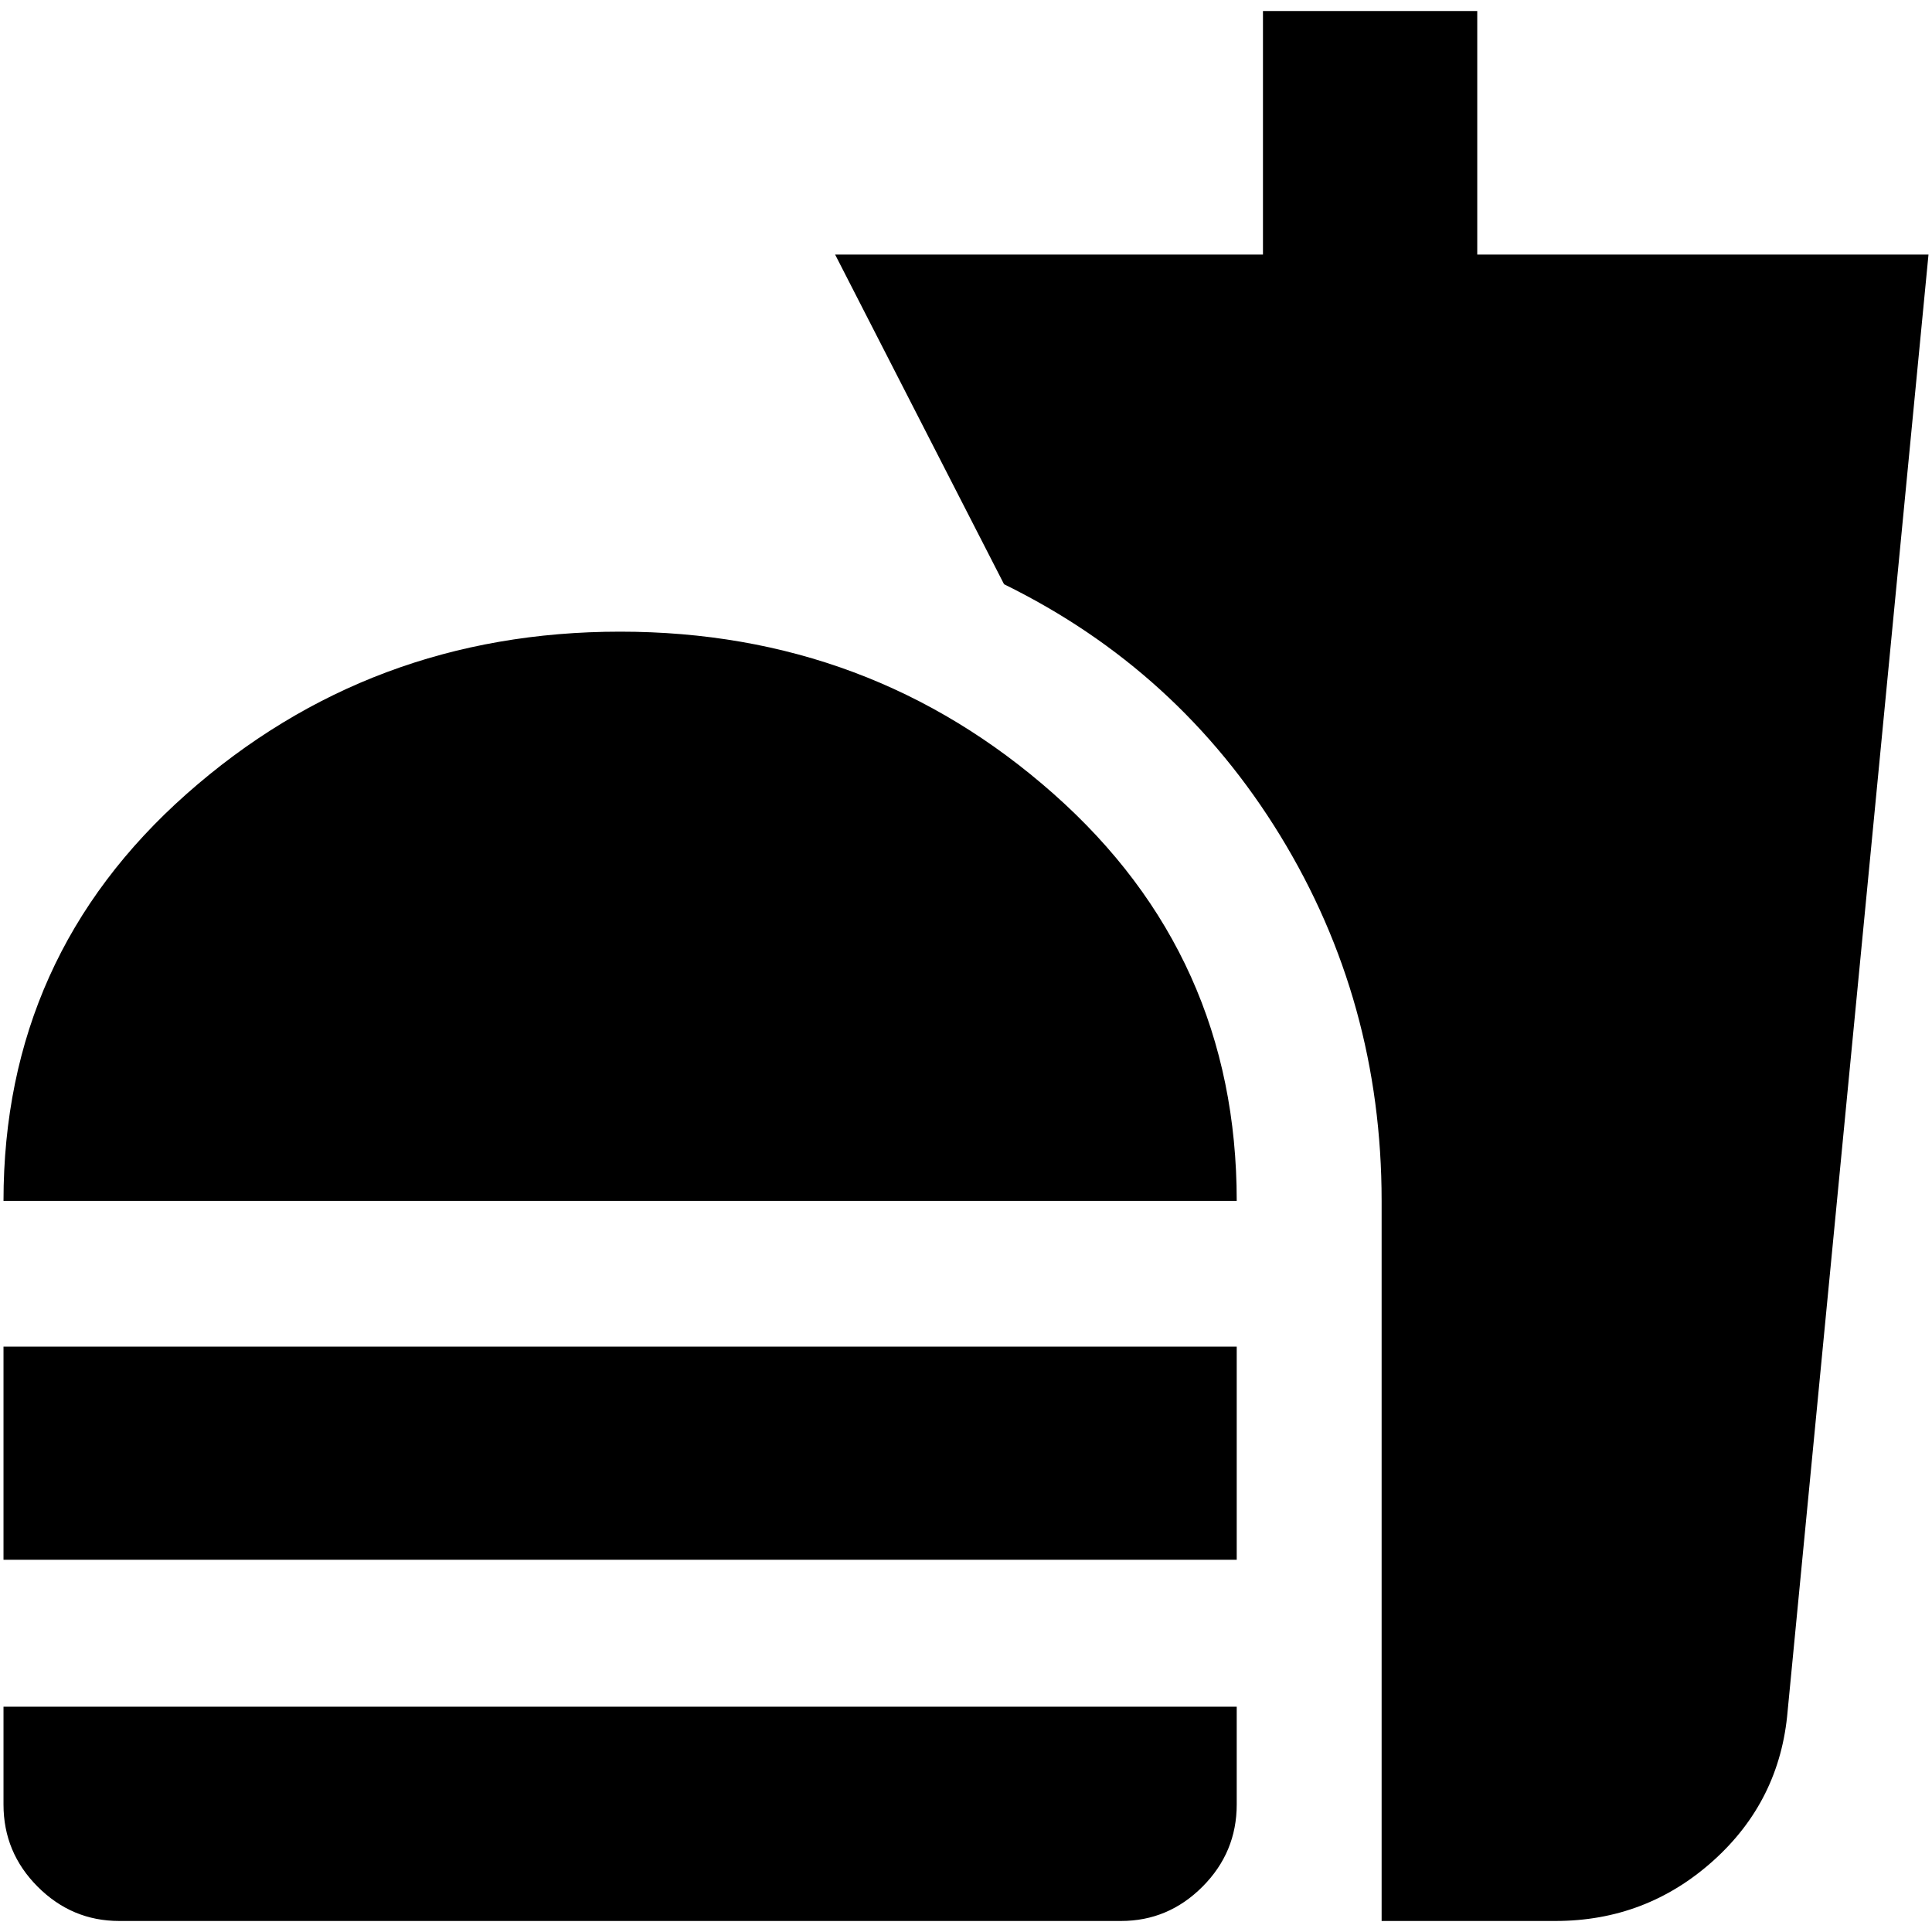 <svg xmlns="http://www.w3.org/2000/svg" height="20" viewBox="0 -960 960 960" width="20"><path d="M1.74-363.3q0-121.66 91.02-202.24 91.02-80.59 215.37-80.59 124.35 0 215.37 80.59 91.02 80.58 91.02 202.24H1.74Zm0 178.34v-105.91h612.78v105.91H1.74ZM59.22-5.48q-23.47 0-40.47-17Q1.74-39.49 1.74-63.33v-48.63h612.78v48.58q0 23.81-17.01 40.86-17 17.04-40.47 17.04H59.22Zm627.3 0V-363.3q0-99.19-50.41-181.53-50.42-82.34-137.2-124.86l-83.95-163.83h212.6v-121h106.48v121h224.22l-70 723.78q-3.76 44.54-37.04 74.4-33.29 29.86-78.35 29.86h-86.35Z"/></svg>